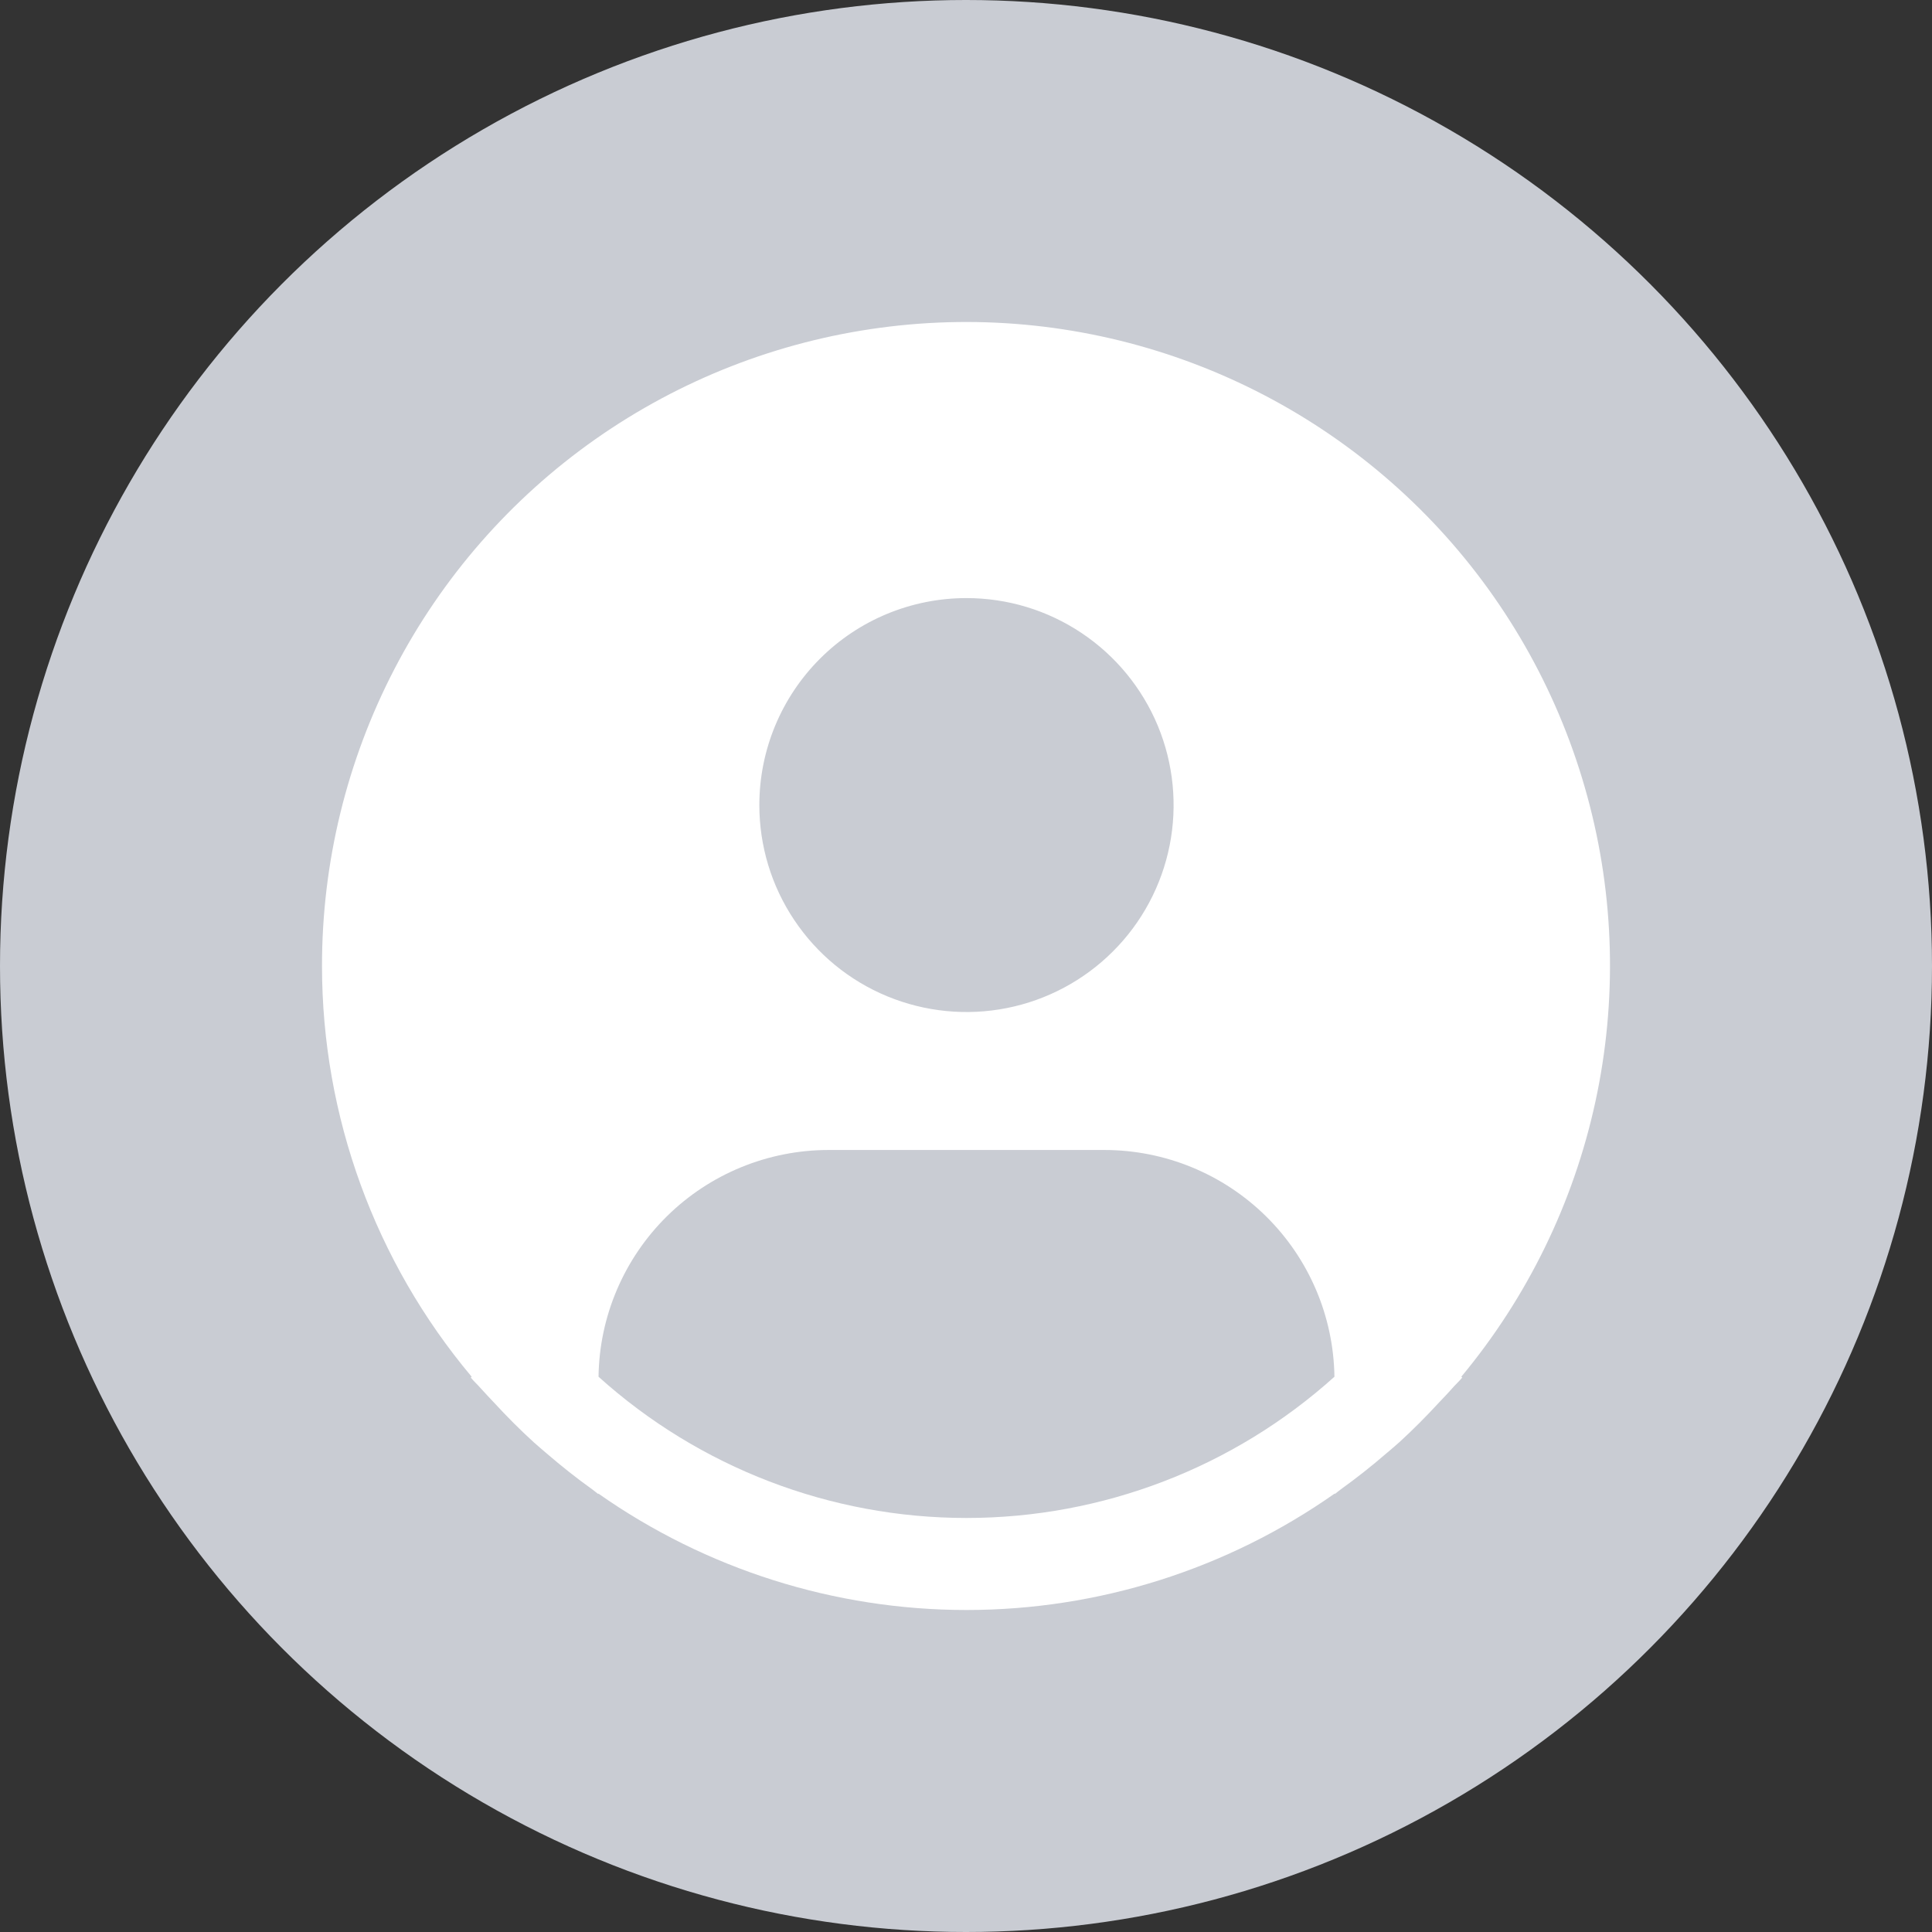 <svg width="30" height="30" viewBox="0 0 30 30" fill="none" xmlns="http://www.w3.org/2000/svg">
<rect x="0" y="0" width="30" height="30" fill="#333333" stroke="none"/>
<circle cx="15" cy="15" r="15" fill="#C9CCD3"/>
<path d="M22.691 21.378C23.717 20.144 24.431 18.681 24.772 17.113C25.113 15.545 25.071 13.918 24.649 12.37C24.228 10.821 23.44 9.397 22.351 8.217C21.262 7.038 19.905 6.138 18.394 5.593C16.883 5.048 15.264 4.875 13.672 5.089C12.08 5.302 10.563 5.895 9.249 6.817C7.935 7.74 6.863 8.966 6.124 10.39C5.384 11.815 4.999 13.396 5 15.001C5.001 17.333 5.823 19.591 7.324 21.378L7.31 21.391C7.36 21.451 7.417 21.502 7.468 21.561C7.533 21.635 7.602 21.704 7.668 21.776C7.868 21.993 8.074 22.201 8.29 22.397C8.356 22.457 8.424 22.513 8.49 22.57C8.719 22.767 8.954 22.954 9.198 23.128C9.229 23.15 9.258 23.177 9.29 23.2V23.191C10.964 24.368 12.961 25 15.008 25C17.055 25 19.052 24.368 20.726 23.191V23.2C20.758 23.177 20.786 23.15 20.818 23.128C21.061 22.953 21.297 22.767 21.525 22.57C21.592 22.513 21.66 22.456 21.726 22.397C21.941 22.201 22.147 21.993 22.347 21.776C22.414 21.704 22.483 21.635 22.547 21.561C22.598 21.502 22.656 21.451 22.706 21.39L22.691 21.378ZM15.007 9.287C15.643 9.287 16.265 9.475 16.794 9.829C17.323 10.182 17.735 10.684 17.979 11.271C18.222 11.858 18.286 12.504 18.162 13.128C18.038 13.751 17.732 14.324 17.282 14.773C16.832 15.223 16.259 15.529 15.635 15.653C15.011 15.777 14.364 15.713 13.776 15.47C13.188 15.227 12.686 14.815 12.333 14.286C11.979 13.758 11.791 13.136 11.791 12.501C11.791 11.648 12.13 10.831 12.733 10.228C13.336 9.625 14.154 9.287 15.007 9.287ZM9.294 21.378C9.306 20.441 9.688 19.546 10.355 18.887C11.023 18.228 11.924 17.858 12.863 17.857H17.151C18.09 17.858 18.991 18.228 19.659 18.887C20.327 19.546 20.708 20.441 20.721 21.378C19.153 22.79 17.117 23.571 15.007 23.571C12.897 23.571 10.861 22.79 9.294 21.378Z" fill="white"/>
</svg>
